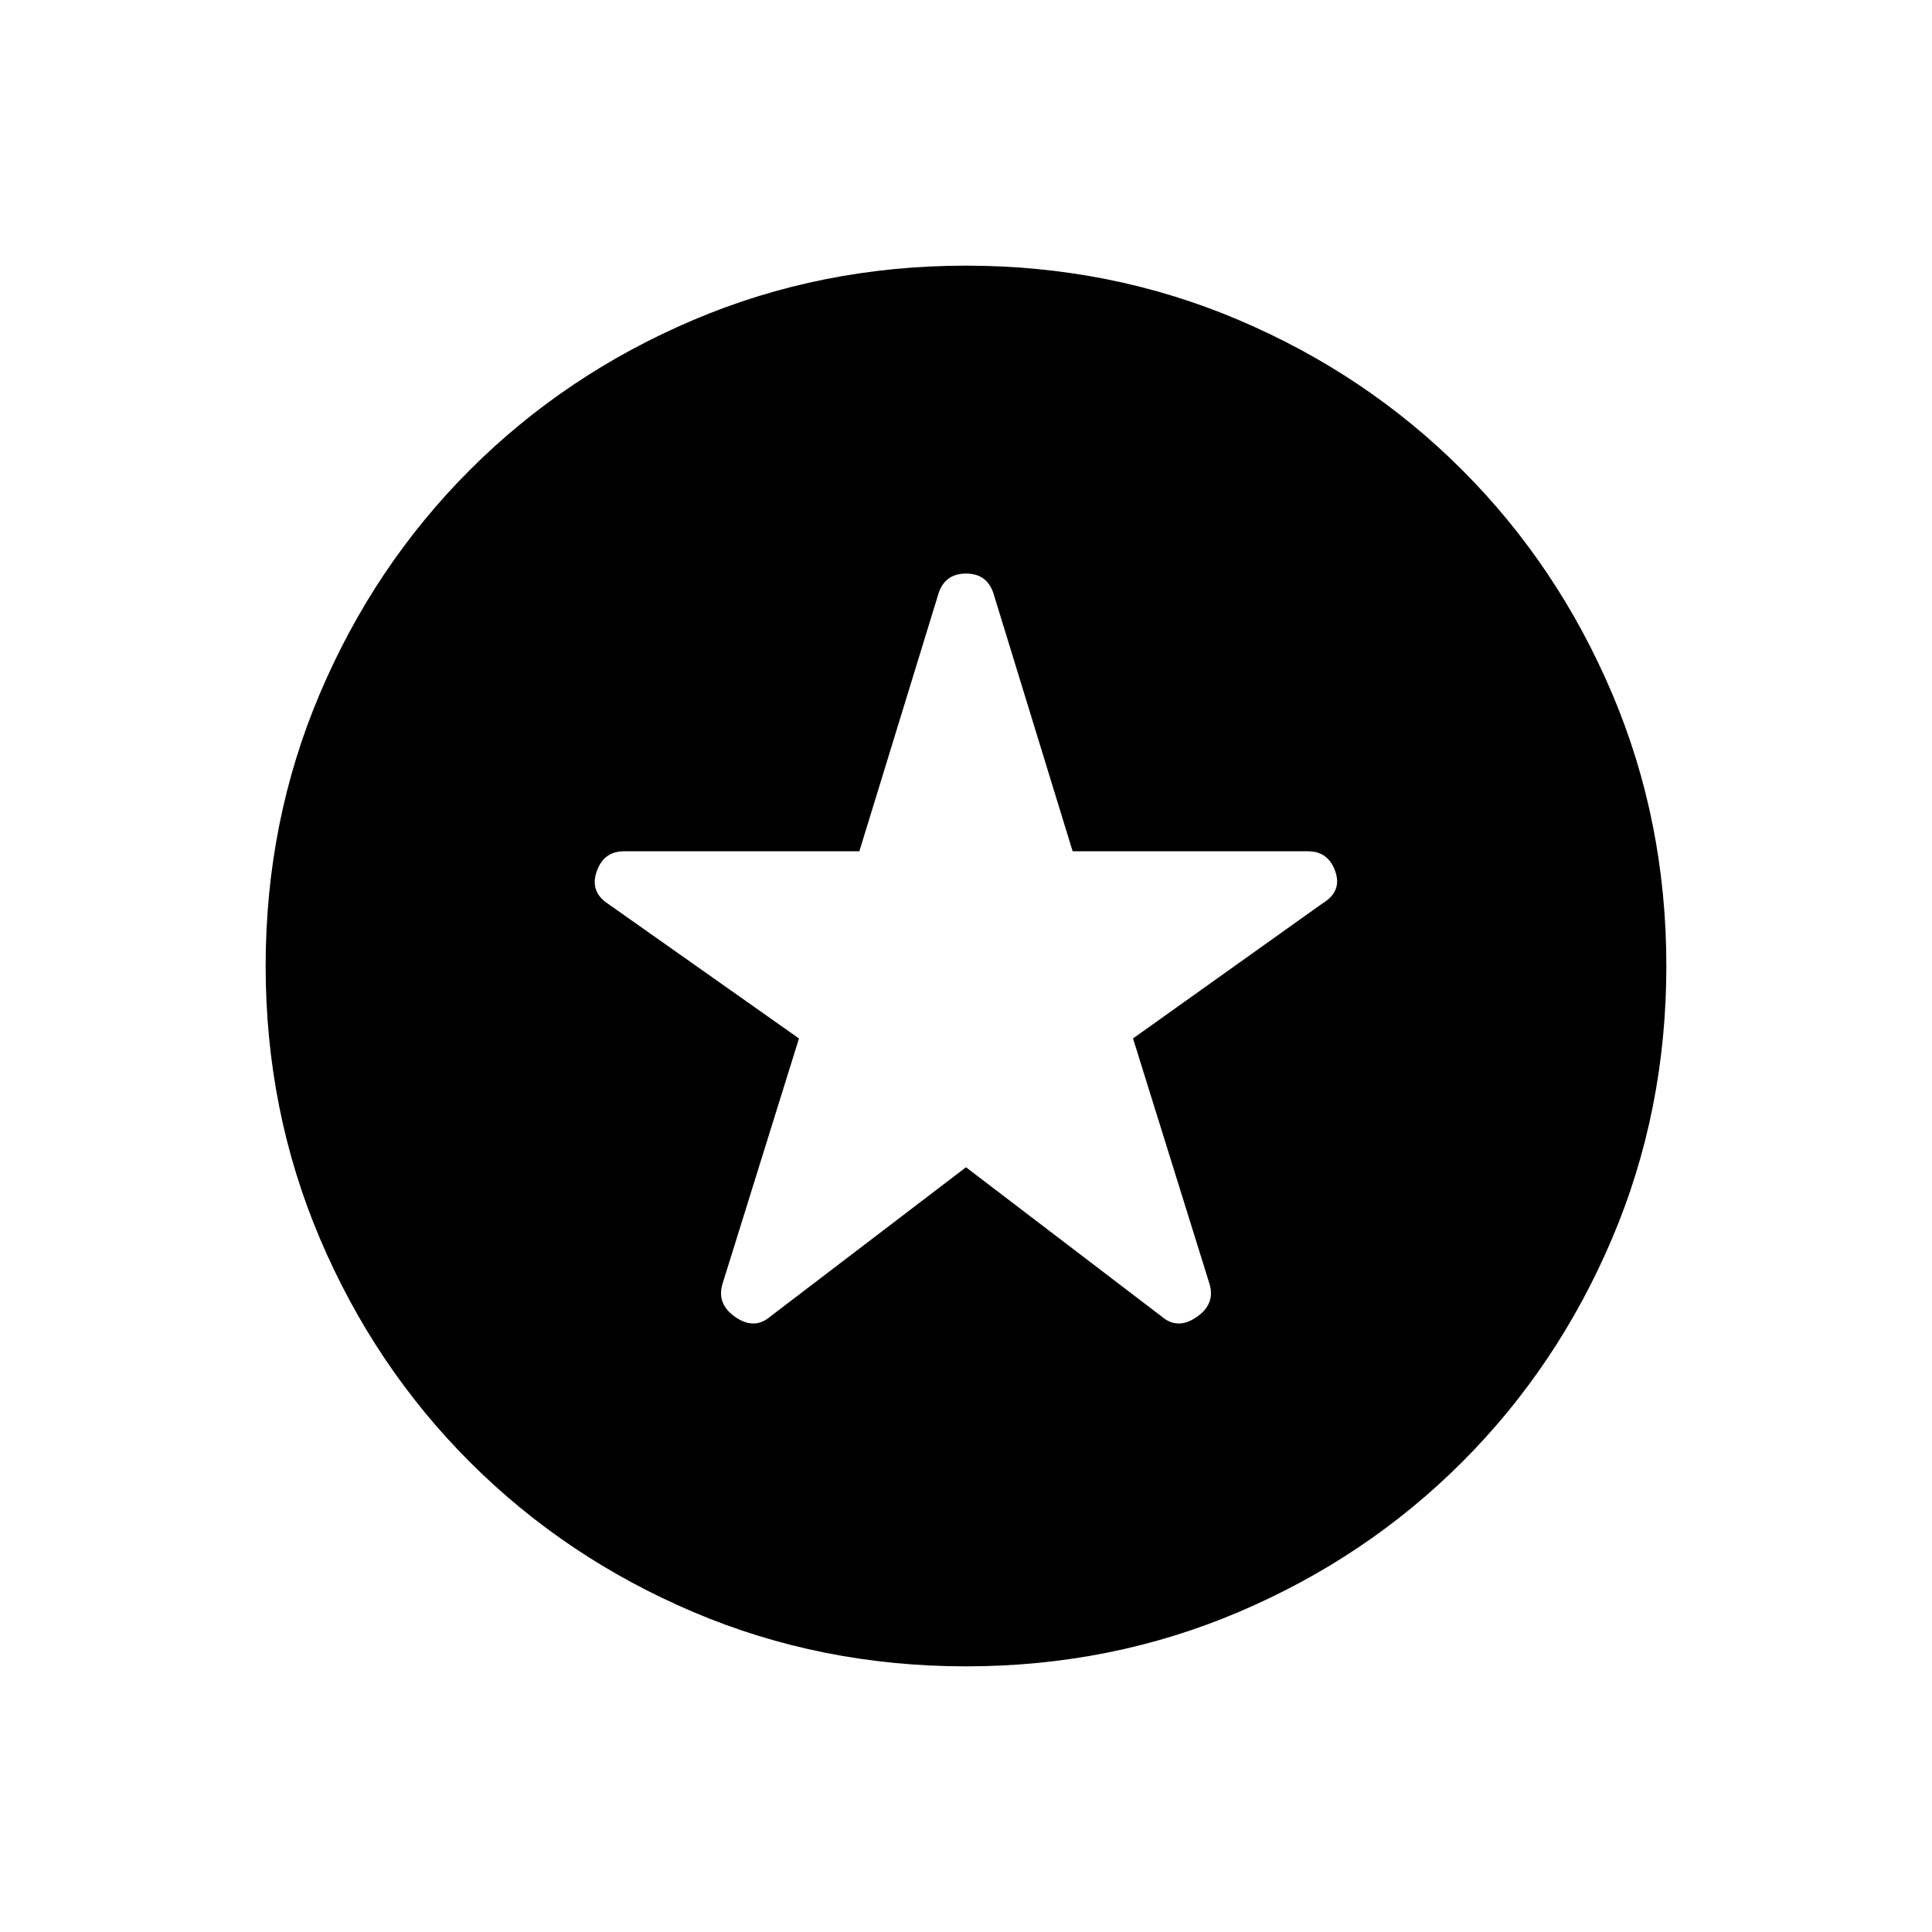 <svg xmlns="http://www.w3.org/2000/svg" height="40" width="40"><path d="M20 24.167 24.042 27.25Q24.375 27.542 24.771 27.271Q25.167 27 25.042 26.583L23.458 21.5L27.375 18.708Q27.792 18.458 27.646 18.042Q27.5 17.625 27.083 17.625H22.208L20.583 12.333Q20.458 11.875 20 11.875Q19.542 11.875 19.417 12.333L17.792 17.625H12.917Q12.5 17.625 12.354 18.042Q12.208 18.458 12.583 18.708L16.542 21.5L14.958 26.583Q14.833 27 15.229 27.271Q15.625 27.542 15.958 27.25ZM20 34.5Q17 34.5 14.354 33.375Q11.708 32.25 9.729 30.271Q7.75 28.292 6.625 25.646Q5.5 23 5.5 20Q5.5 17 6.625 14.354Q7.75 11.708 9.729 9.729Q11.708 7.75 14.354 6.625Q17 5.5 20 5.5Q23 5.5 25.646 6.625Q28.292 7.75 30.271 9.729Q32.25 11.708 33.375 14.354Q34.5 17 34.5 20Q34.5 23 33.375 25.646Q32.25 28.292 30.271 30.271Q28.292 32.25 25.646 33.375Q23 34.5 20 34.5Z"/></svg>
